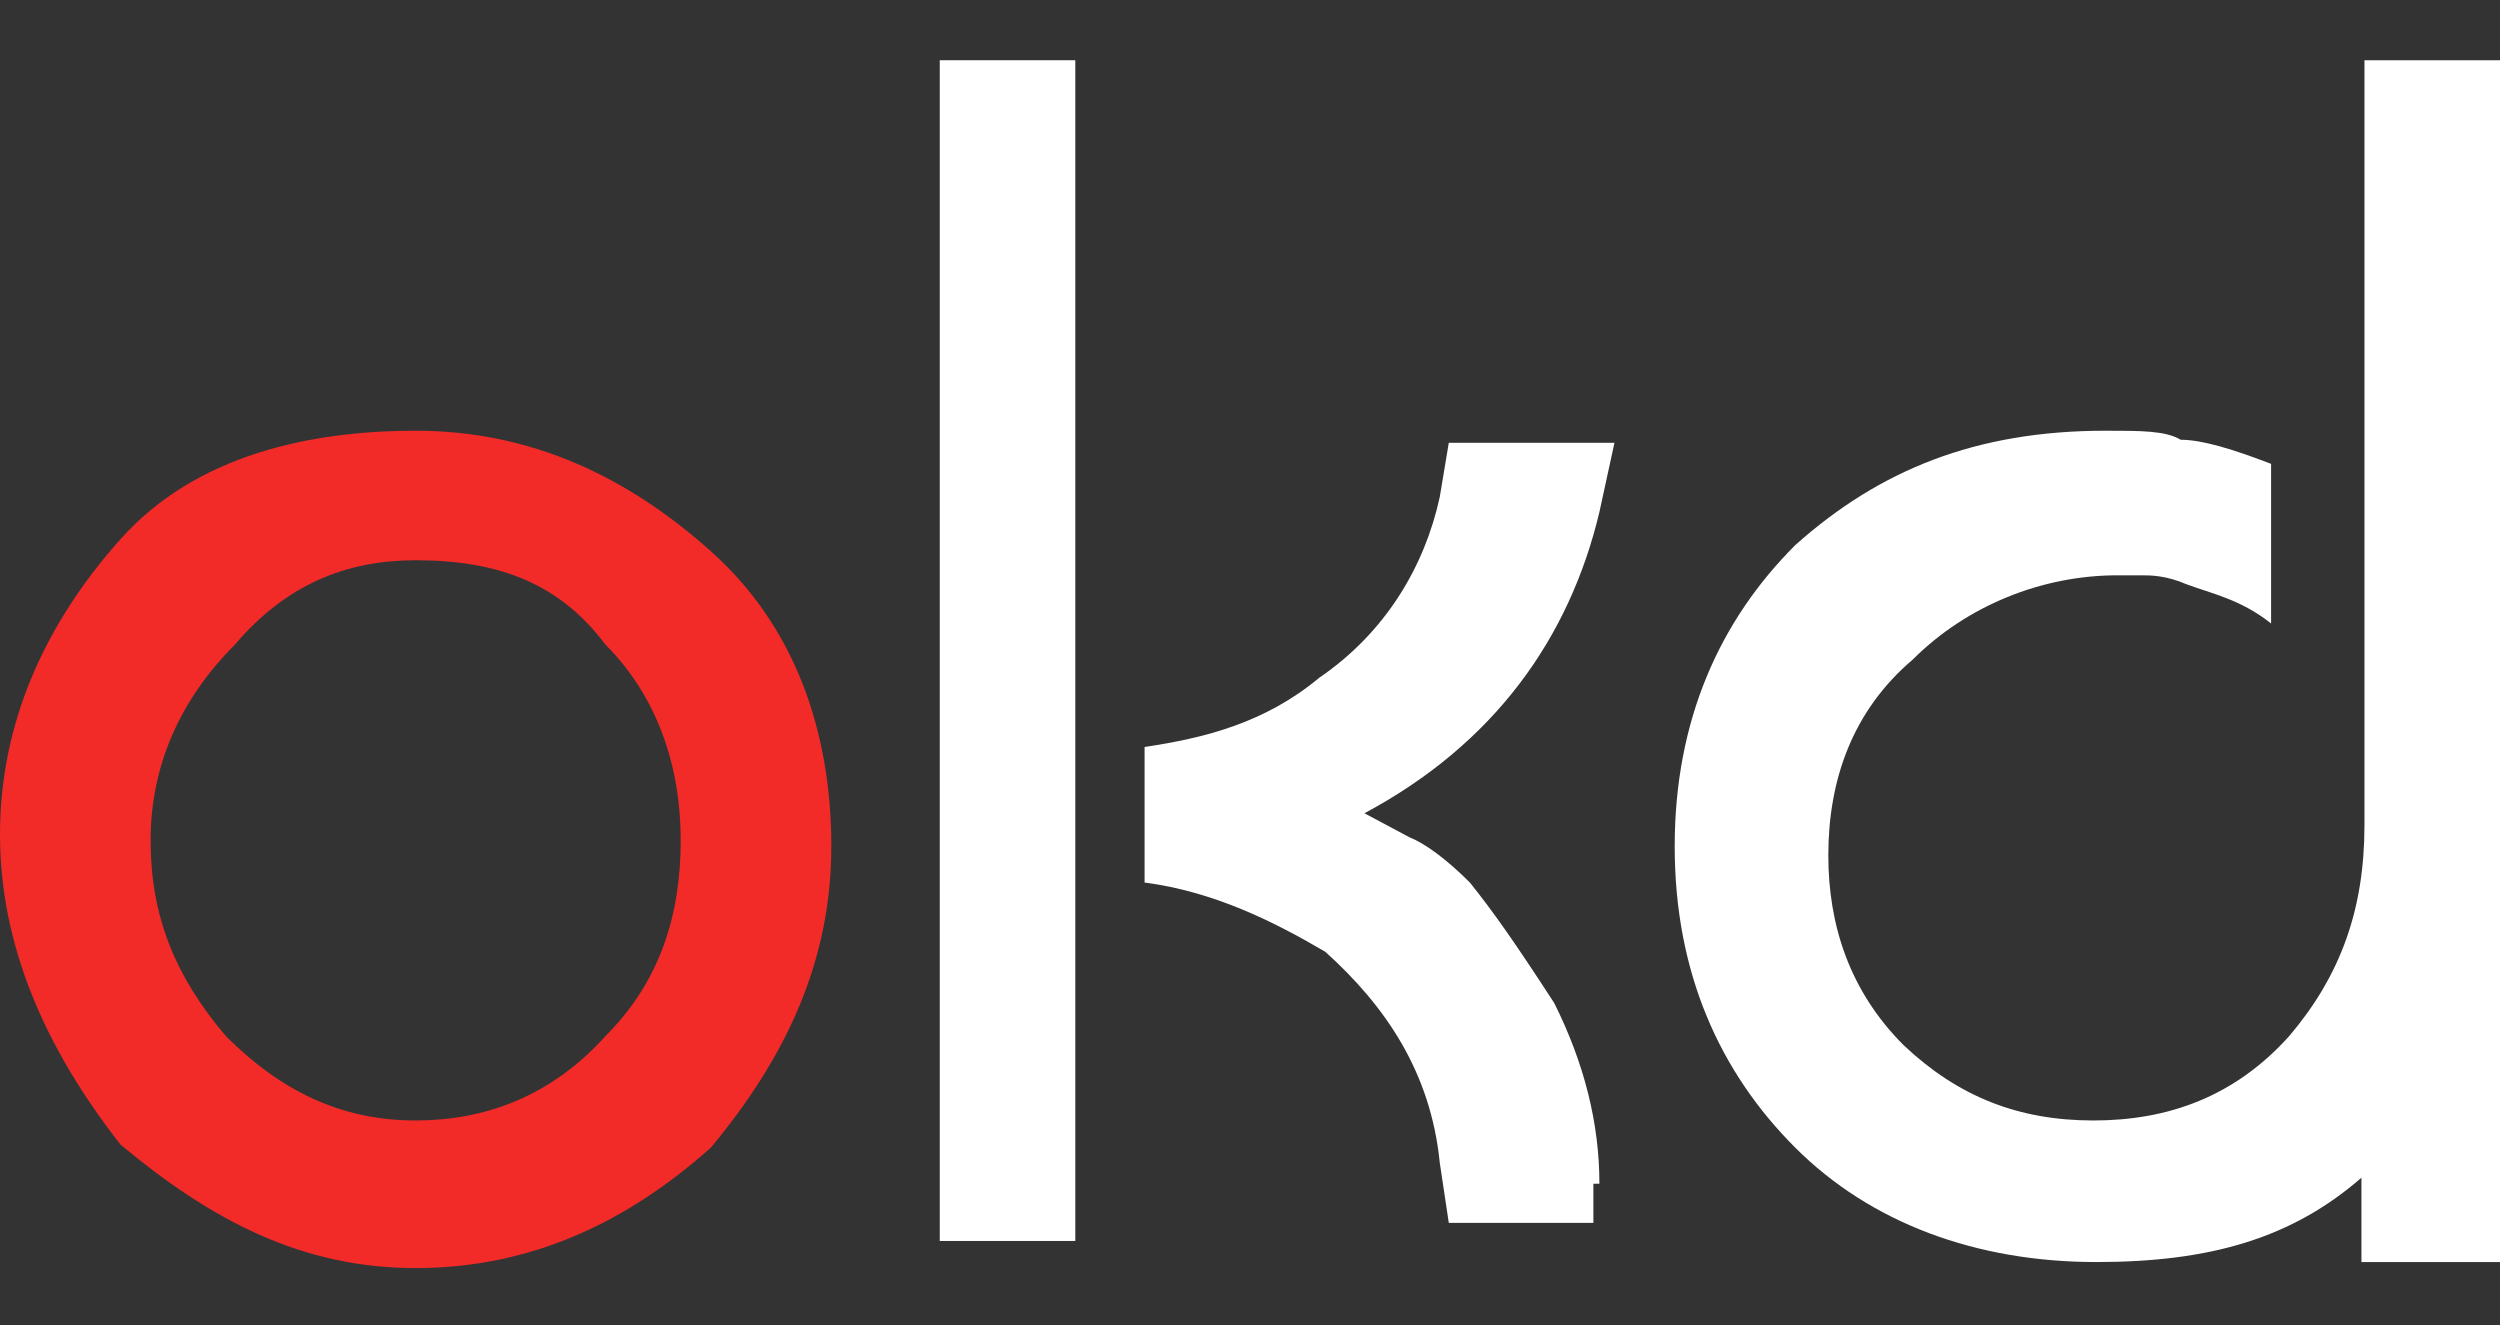 <?xml version="1.0" encoding="utf-8"?>
<!-- Generator: Adobe Illustrator 22.1.0, SVG Export Plug-In . SVG Version: 6.00 Build 0)  -->
<svg version="1.1" id="Layer_1" xmlns="http://www.w3.org/2000/svg" xmlns:xlink="http://www.w3.org/1999/xlink" x="0px" y="0px"
	 width="83px" height="44px" viewBox="0 0 83 44" style="enable-background:new 0 0 83 44;" xml:space="preserve">
<rect x="0" y="0" width="83" height="44" fill="#333333" stroke="none"/>
<style type="text/css">
	.st0{fill:#F22B29;}
	.st1{fill:#FFFFFF;}
</style>
<g>
	<g>
		<path class="st0" d="M13.8,14.3c3.8,0,7,1.5,9.8,4s4,6,4,9.8s-1.5,7-4,10c-2.8,2.5-6,4-9.8,4S7,40.5,4,38c-2.5-3.2-4-6.6-4-10.3
			s1.5-7,4-9.8S10.3,14.3,13.8,14.3z M5,27.9c0,2.5,0.8,4.5,2.5,6.5c1.8,1.8,3.8,2.8,6.3,2.8c2.3,0,4.5-0.8,6.3-2.8
			c1.8-1.8,2.5-4,2.5-6.5s-0.8-4.8-2.5-6.5c-1.5-2-3.5-2.8-6.3-2.8c-2.3,0-4.3,0.8-6,2.8C6,23.2,5,25.4,5,27.9z"/>
	</g>
	<polygon class="st1" points="35.7,24.2 35.7,24.2 35.7,2 31.2,2 31.2,41.2 35.7,41.2 35.7,30.2 35.7,30.2 	"/>
	<path class="st1" d="M53.1,39.3c0-2-0.5-4-1.5-6c-1.3-2-2-3-2.8-4c-0.8-0.8-1.5-1.3-2-1.5l-1.5-0.8c4.3-2.3,6.8-5.8,7.8-10l0.5-2.3
		h-5.5l-0.3,1.8c-0.5,2.3-1.8,4.5-4,6c-1.8,1.5-3.8,2-5.8,2.3v4.5c2.3,0.3,4.3,1.3,6,2.3c2,1.8,3.5,4,3.8,7l0.3,2h4.8v-1.3H53.1z"/>
	<path class="st1" d="M78.5,2v17.9v7.5c0,2.8-0.8,5-2.5,7c-1.8,2-4,2.8-6.5,2.8c-2.5,0-4.5-0.8-6.3-2.5c-1.8-1.8-2.5-4-2.5-6.3
		c0-2.5,0.8-4.8,2.8-6.5c1.8-1.8,4.3-2.8,6.8-2.8c0.3,0,0.5,0,0.8,0s0.8,0,1.5,0.3c0.8,0.3,1.8,0.5,2.8,1.3v-5.3
		c-1.3-0.5-2.3-0.8-3-0.8c-0.5-0.3-1.3-0.3-2.5-0.3c-4.3,0-7.5,1.3-10.3,3.8c-2.5,2.5-4,5.8-4,10s1.5,7.5,4,10s6,3.8,10,3.8
		c3.8,0,6.5-0.8,8.8-2.8v2.8H83V27.4v-7.5V2H78.5z"/>
</g>
</svg>
